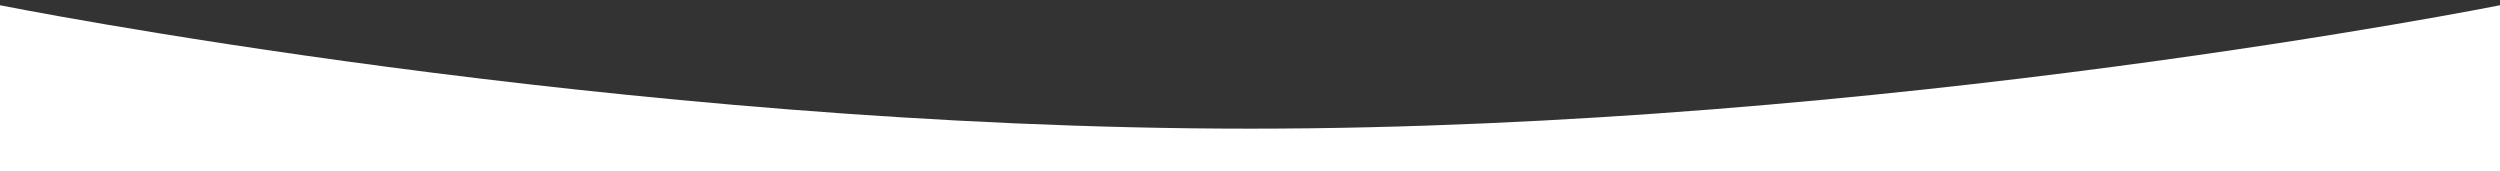 <?xml version="1.0" encoding="utf-8"?>
<!-- Generator: Adobe Illustrator 17.0.0, SVG Export Plug-In . SVG Version: 6.00 Build 0)  -->
<!DOCTYPE svg PUBLIC "-//W3C//DTD SVG 1.1//EN" "http://www.w3.org/Graphics/SVG/1.1/DTD/svg11.dtd">
<svg version="1.1" id="Layer_1" xmlns="http://www.w3.org/2000/svg" xmlns:xlink="http://www.w3.org/1999/xlink" x="0px" y="0px"
	 width="1900px" height="130px" viewBox="0 0 1900 130" enable-background="new 0 0 1900 130" xml:space="preserve">
<rect x="0" y="0" width="1900" height="130" fill="#333333" stroke="none"/>
<path fill="#FFFFFF" d="M0,3.989c0,0,469.722,93.788,950,93.788s950-93.788,950-93.788V130H0V3.989z"/>
</svg>
